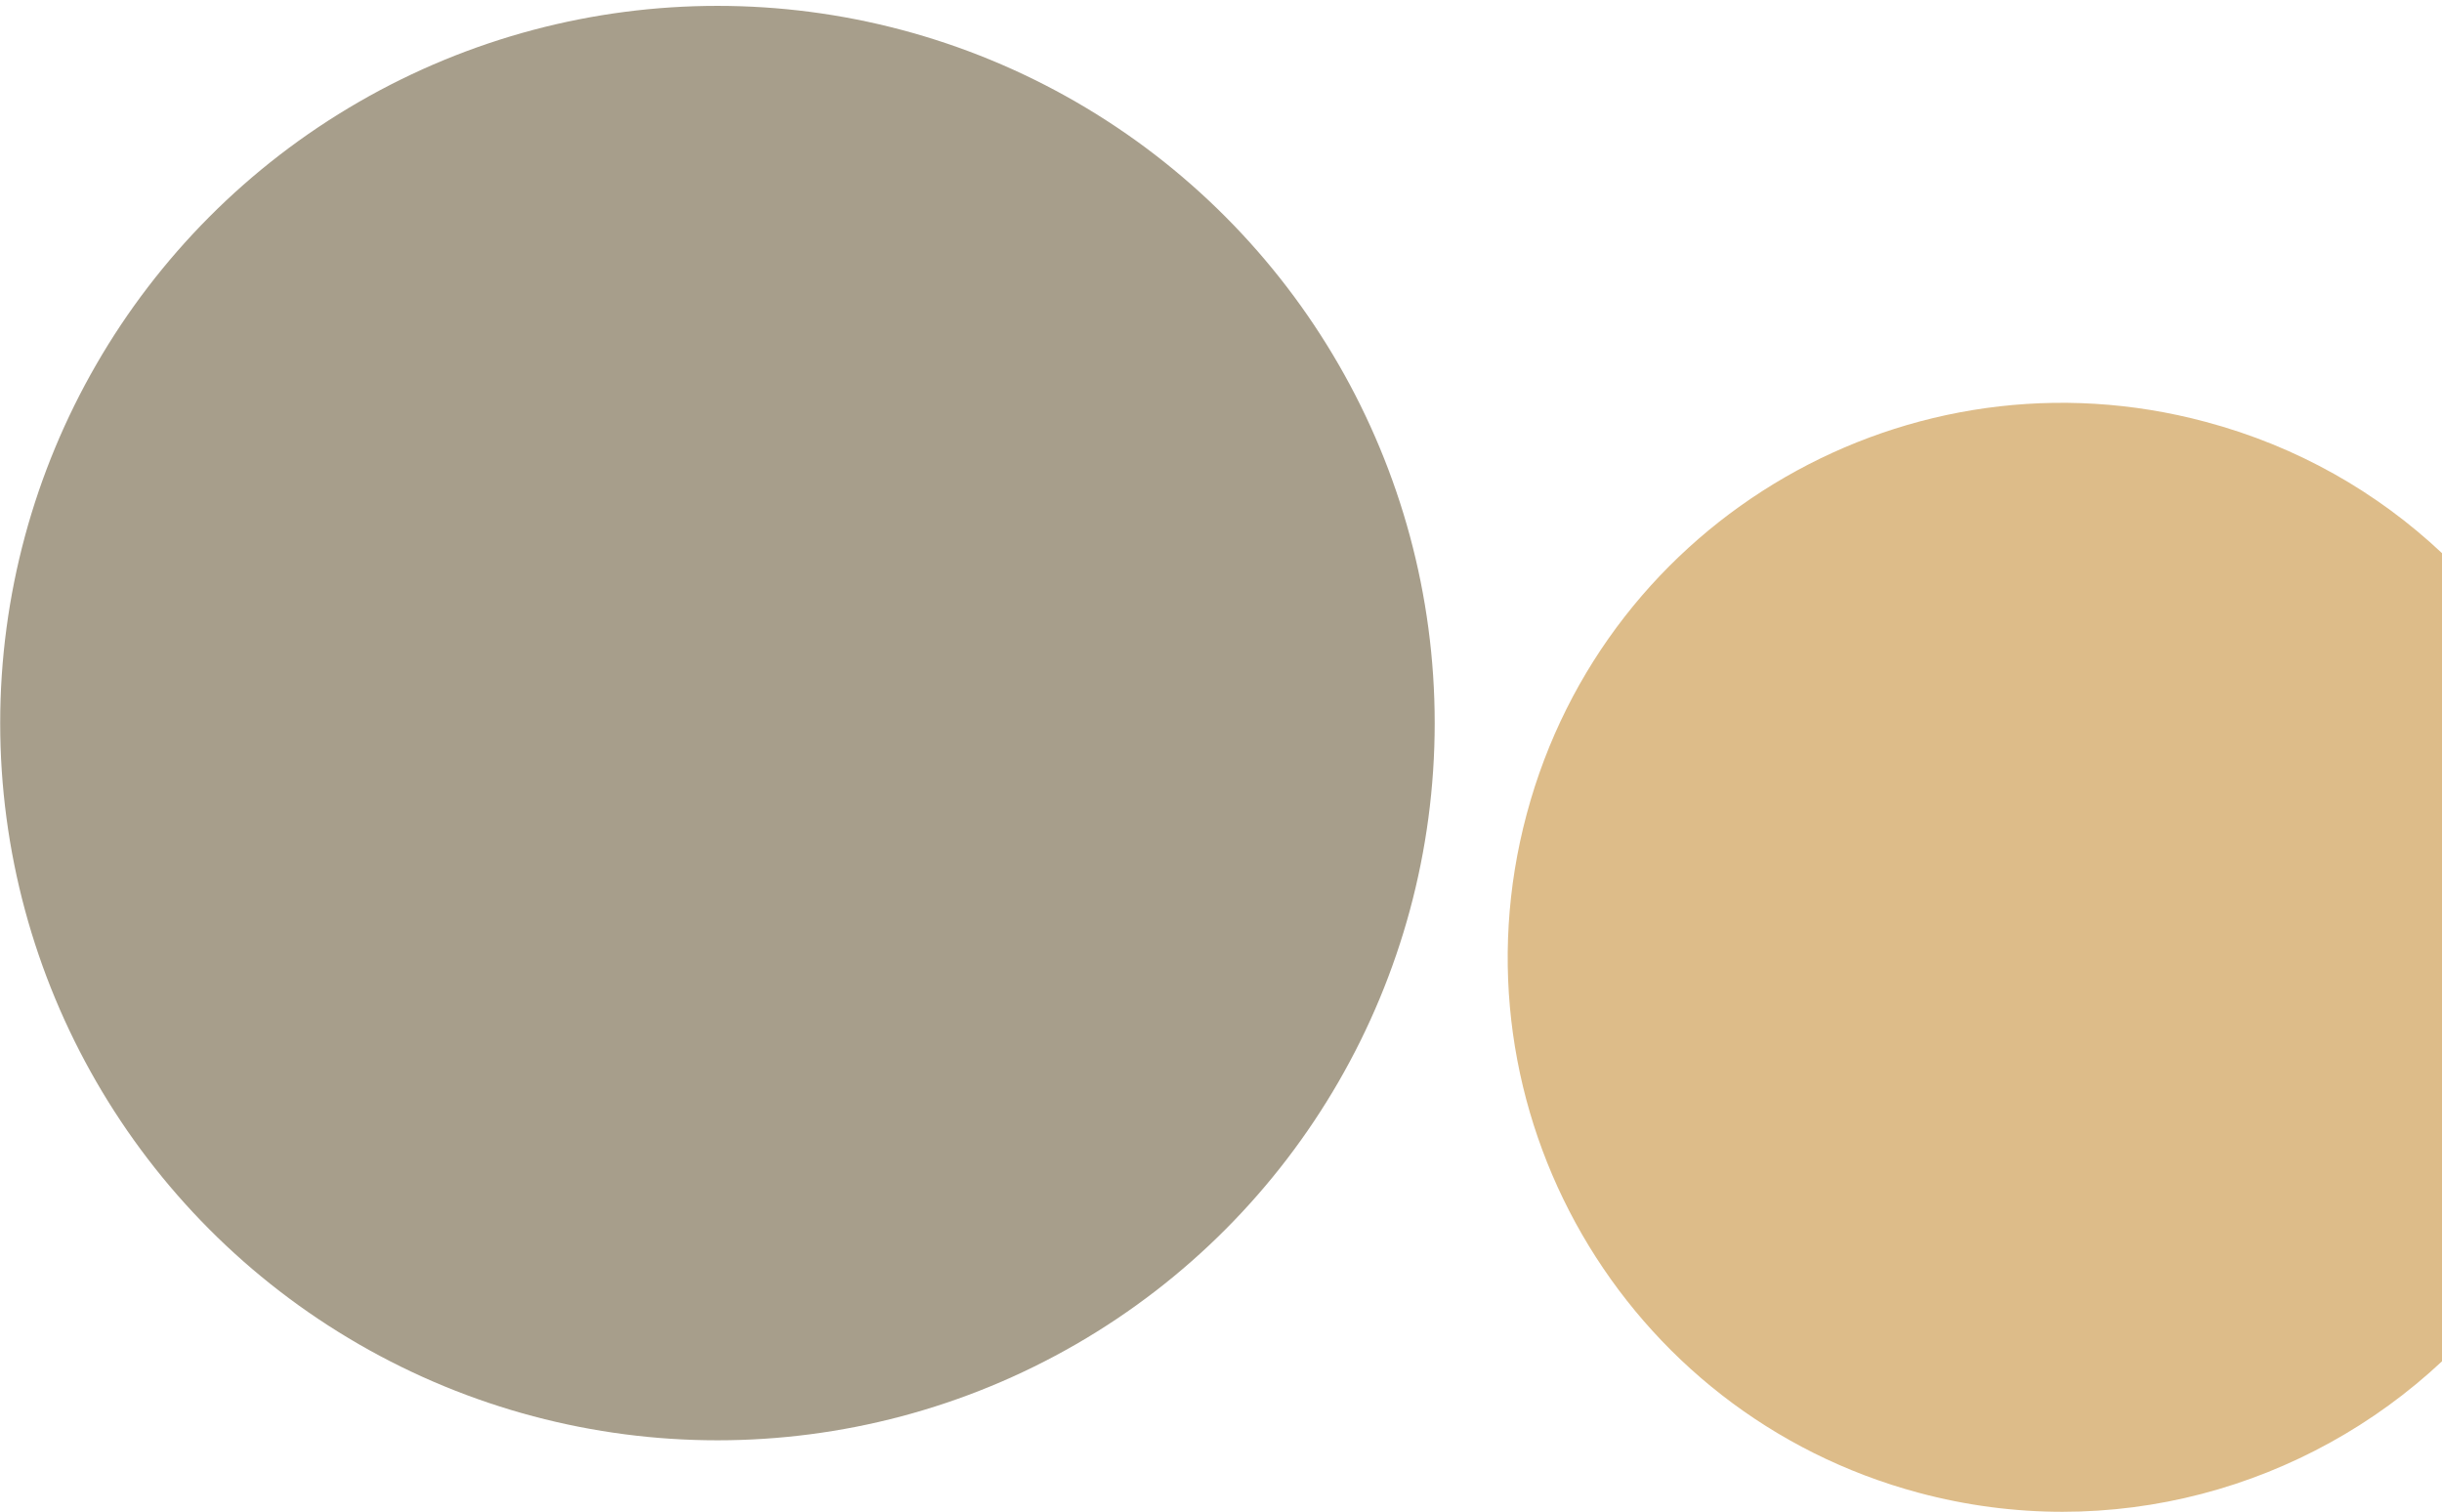 <?xml version="1.0" encoding="utf-8"?>
<!-- Generator: Adobe Illustrator 25.0.1, SVG Export Plug-In . SVG Version: 6.00 Build 0)  -->
<svg version="1.1" id="Слой_1" xmlns="http://www.w3.org/2000/svg" xmlns:xlink="http://www.w3.org/1999/xlink" x="0px" y="0px"
	 viewBox="0 0 1289 798" style="enable-background:new 0 0 1289 798;" xml:space="preserve">
<style type="text/css">
	.st0{fill:#A79E8B;}
	.st1{fill:#DDBC89;}
	.st2{display:none;}
	.st3{display:inline;fill-rule:evenodd;clip-rule:evenodd;fill:#E9E7E0;fill-opacity:0.8;}
</style>
<circle class="st0" cx="378.7" cy="381.7" r="378.6"/>
<path class="st1" d="M1289,292v426.6c-71.4,66.9-174.7,96.6-276.2,69.4c-156.1-41.8-248.8-202.3-206.9-358.4
	c41.8-156.1,202.3-248.8,358.4-206.9C1212.7,235.6,1254.9,259.9,1289,292z"/>
<g class="st2">
	<path class="st3" d="M-151-284h60c60,0,180,0,300,36c40,12,80,28,120,44c80,32,160,64,240,64s160-32,240-64c40-16,80-32,120-44
		c120-36,240-36,300-36h60v214v2v805v216h-60c-60,0-180,0-300-36c-40-12-80-28-120-44c-80-32-160-64-240-64s-160,32-240,64
		c-40,16-80,32-120,44C89,953-31,953-91,953h-60V737V-68v-2V-284z"/>
</g>
</svg>
